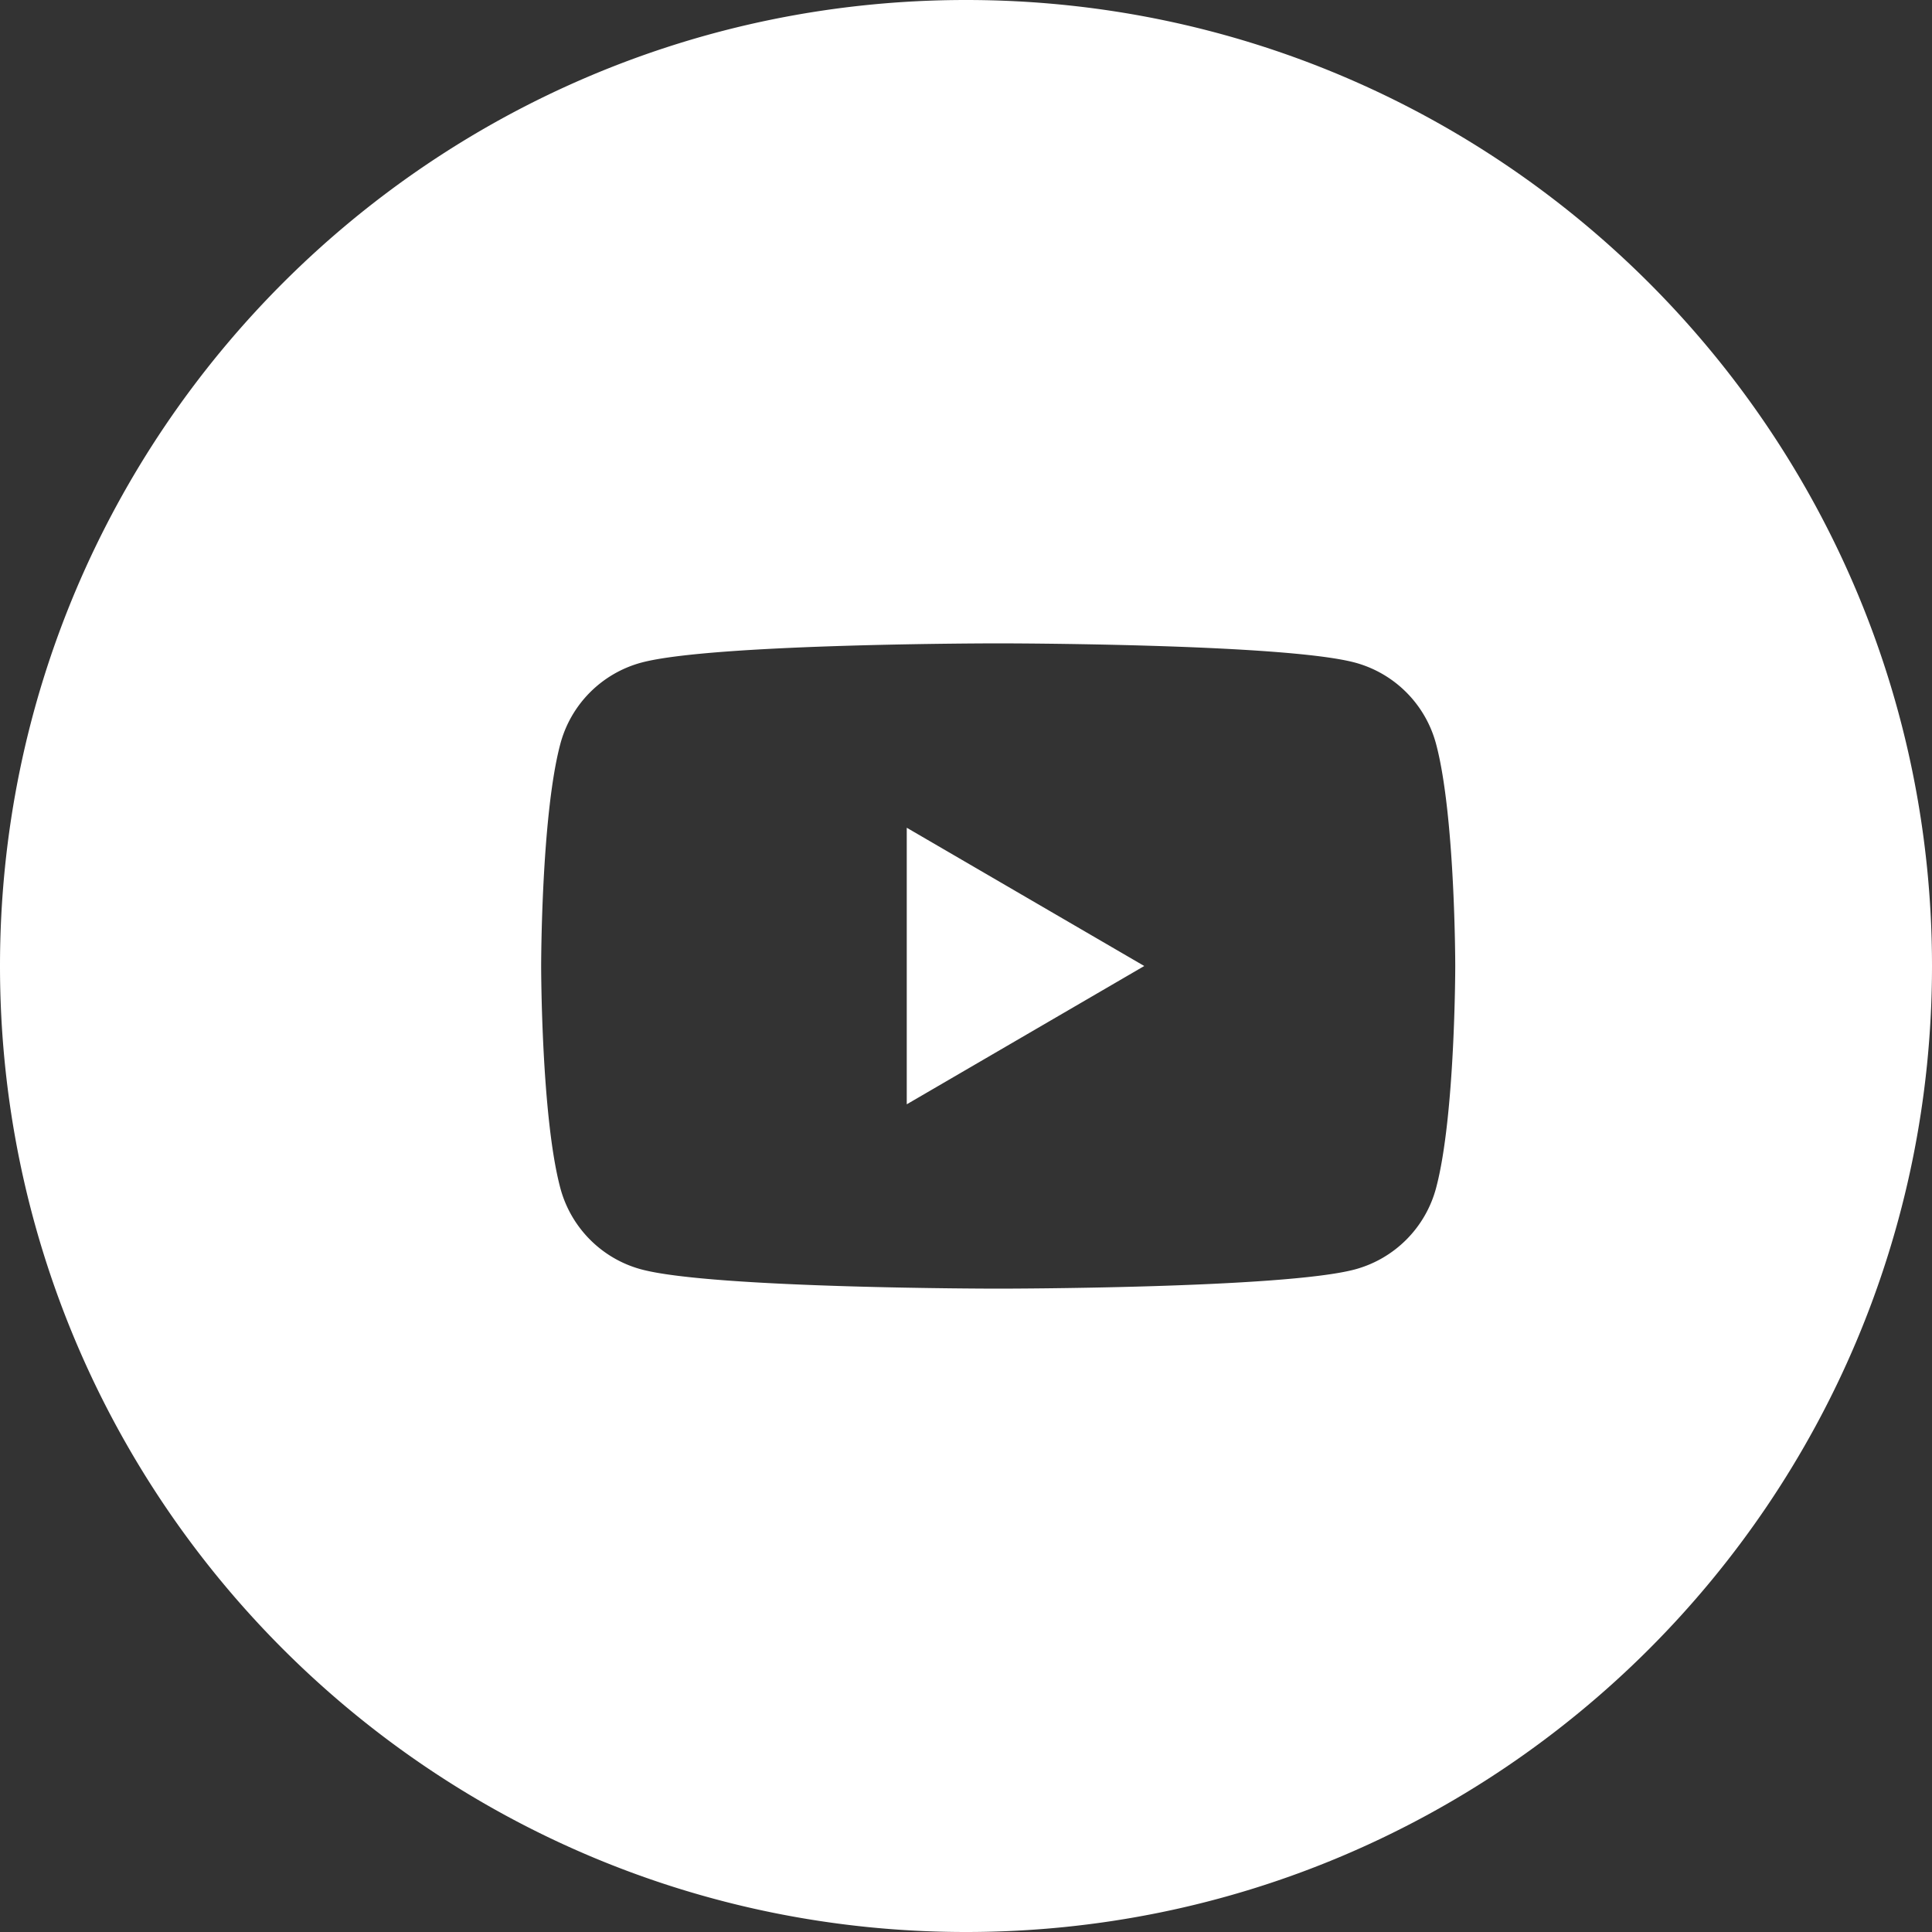 <svg width="30" height="30" xmlns="http://www.w3.org/2000/svg"><rect width="100%" height="100%" fill="#333333" stroke="none"/><g id="Footer_emi" stroke="none" stroke-width="1" fill="none" fill-rule="evenodd" transform="translate(-1169 -47)"><path d="M1184 77c-8.284 0-15-6.716-15-15 0-8.284 6.716-15 15-15 8.284 0 15 6.716 15 15 0 8.284-6.716 15-15 15zm-.92-12.853v-4.294l3.688 2.147-3.687 2.147zm8.22-5.592a1.785 1.785 0 00-1.255-1.265c-1.107-.3-5.545-.3-5.545-.3s-4.438 0-5.545.3a1.784 1.784 0 00-1.255 1.265c-.297 1.116-.297 3.445-.297 3.445s0 2.329.297 3.445c.163.616.644 1.1 1.255 1.265 1.107.3 5.545.3 5.545.3s4.438 0 5.545-.3a1.786 1.786 0 001.255-1.265c.297-1.116.297-3.445.297-3.445s0-2.329-.297-3.445z" id="Combined-Shape" fill="#FFF"/></g></svg>
